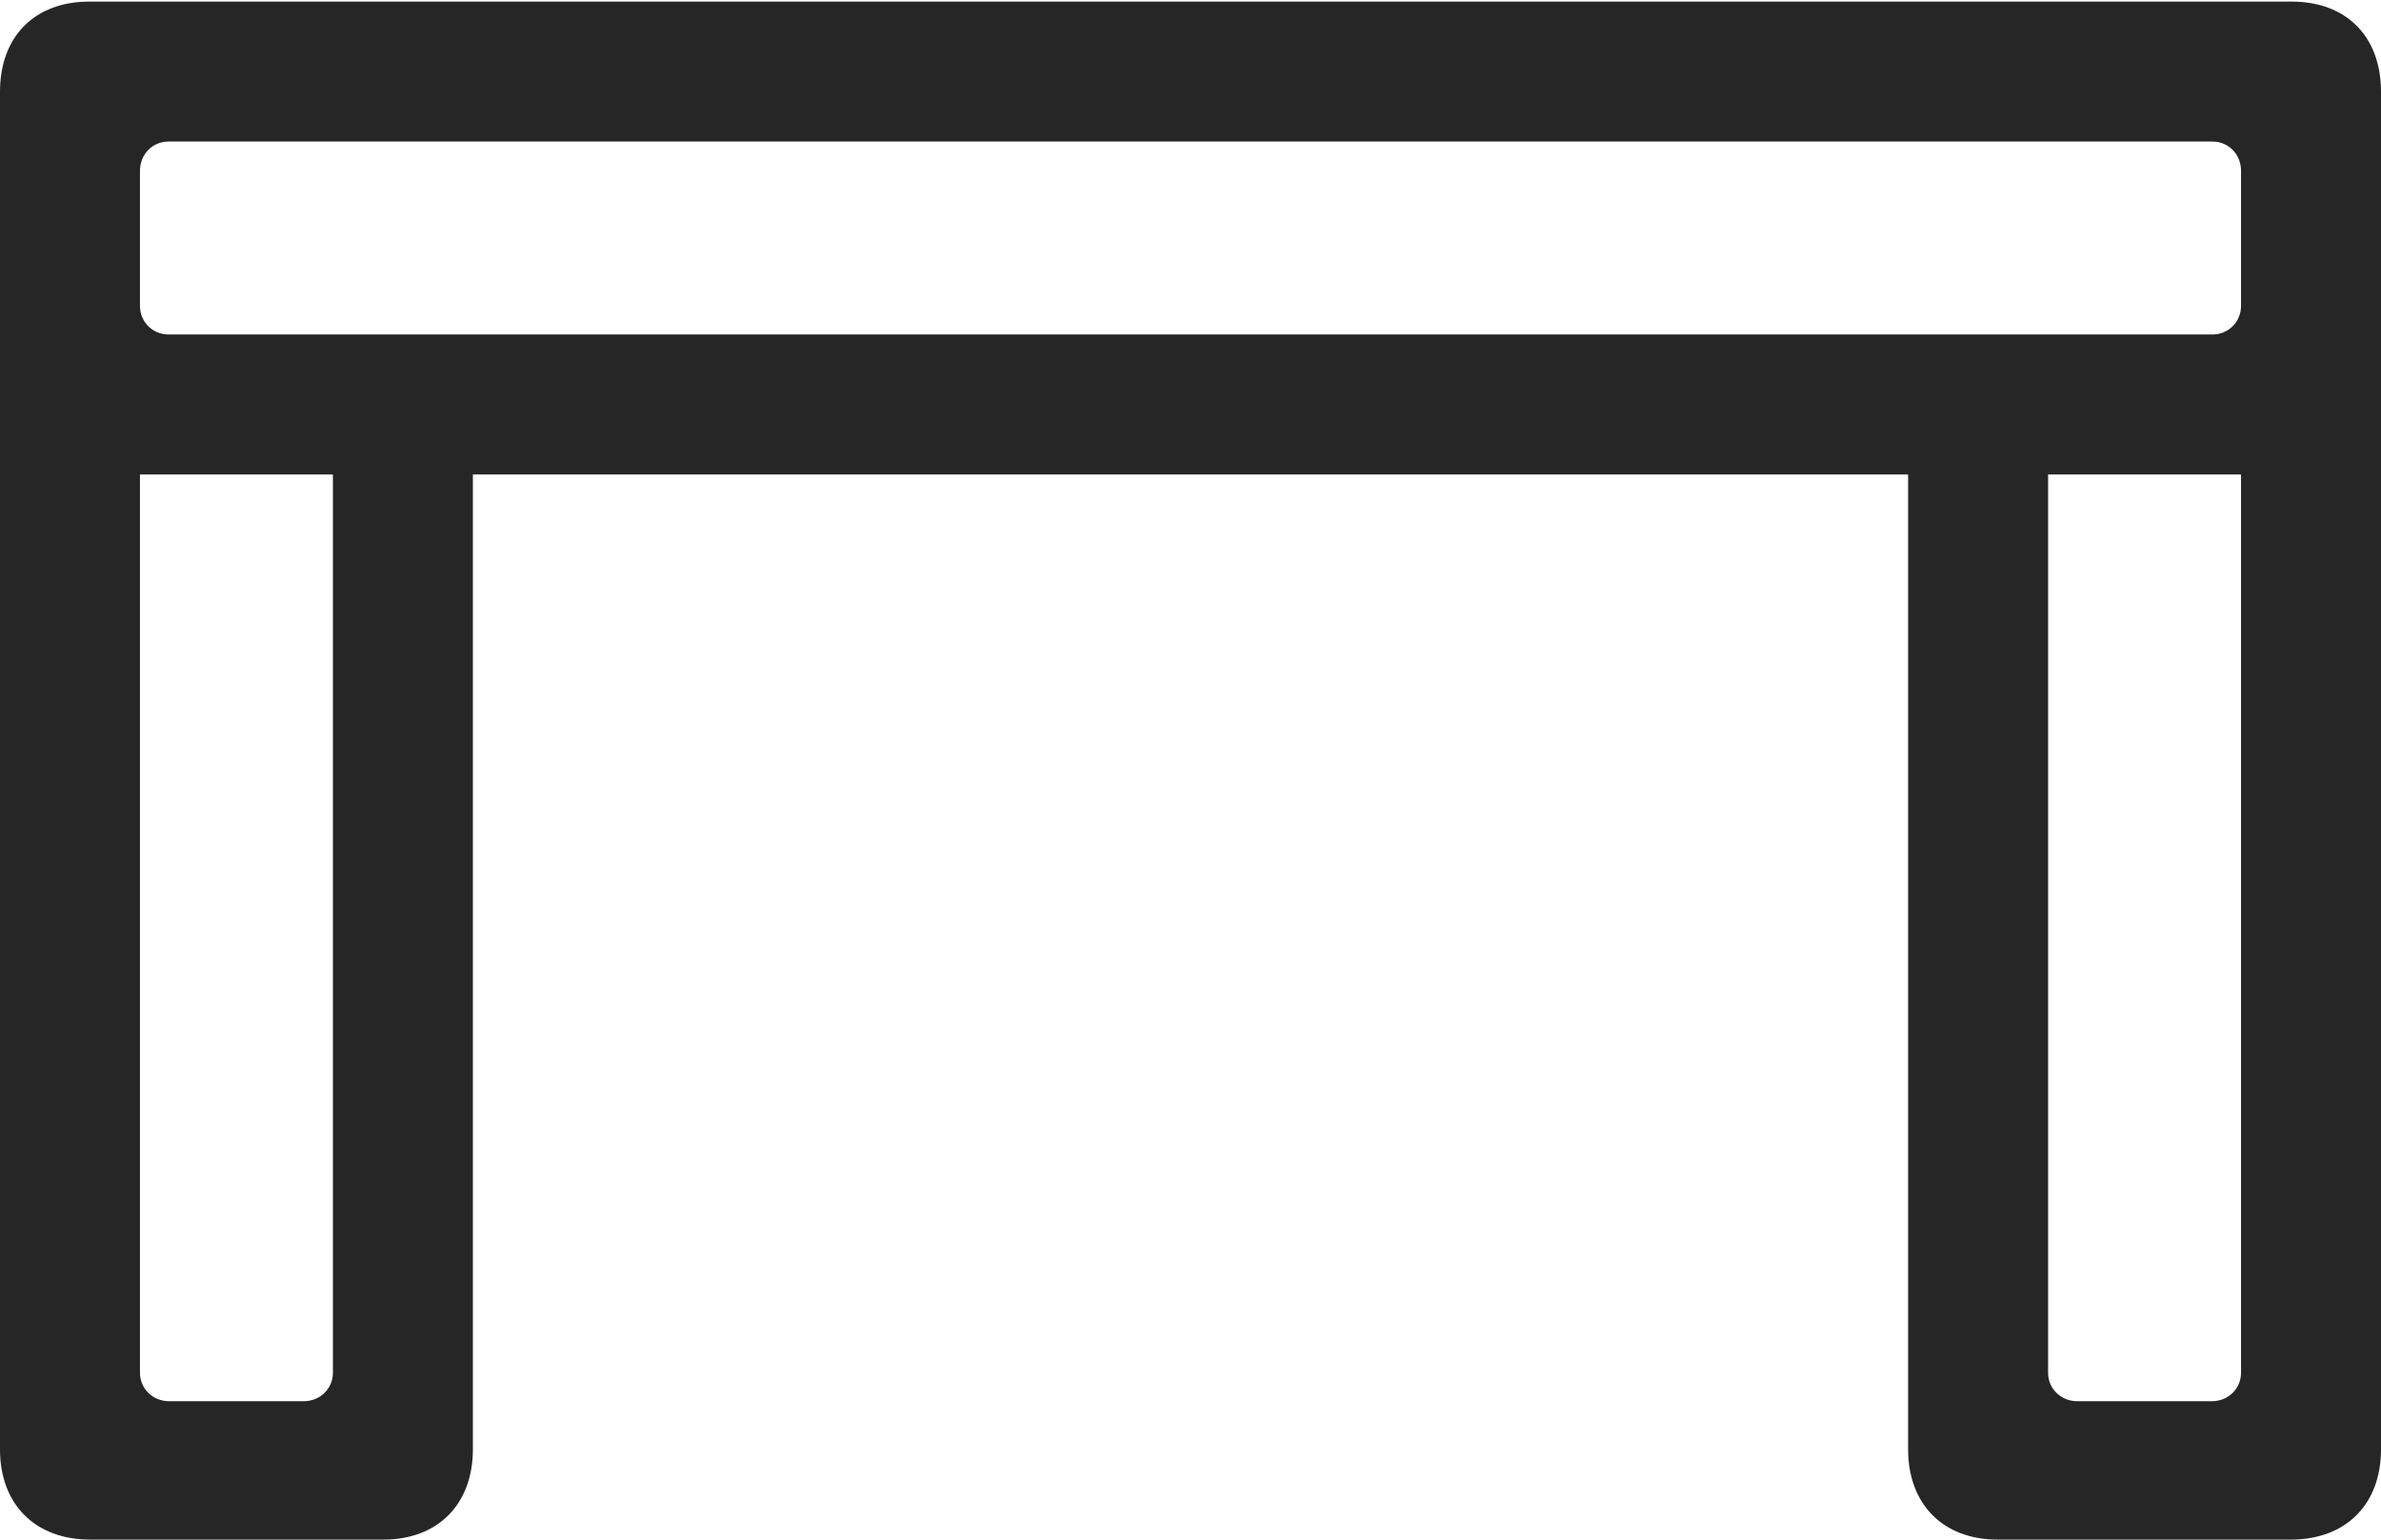 <?xml version="1.0" encoding="UTF-8"?>
<!--Generator: Apple Native CoreSVG 326-->
<!DOCTYPE svg
PUBLIC "-//W3C//DTD SVG 1.1//EN"
       "http://www.w3.org/Graphics/SVG/1.1/DTD/svg11.dtd">
<svg version="1.1" xmlns="http://www.w3.org/2000/svg" xmlns:xlink="http://www.w3.org/1999/xlink" viewBox="0 0 752.75 486.75">
 <g>
  <rect height="486.75" opacity="0" width="752.75" x="0" y="0"/>
  <path d="M0 29L0 121.75C0 139 11 150 28.25 150L724.5 150C741.75 150 752.75 139 752.75 121.75L752.75 29C752.75 11.5 741.75 0.5 724.5 0.5L28.25 0.5C11 0.5 0 11.5 0 29ZM44.25 54C44.25 48.75 48.25 44.75 53.25 44.75L699.5 44.75C704.5 44.75 708.5 48.75 708.5 54L708.5 96.75C708.5 101.75 704.5 105.75 699.5 105.75L53.25 105.75C48.25 105.75 44.25 101.75 44.25 96.75ZM28.5 486.75L121.25 486.75C138.5 486.75 149.5 475.5 149.5 458.25L149.5 121L105.25 121L105.25 434C105.25 439 101.25 443 96 443L53.5 443C48.25 443 44.25 439 44.25 434L44.25 113.5L0 113.5L0 458.25C0 475.5 11 486.75 28.5 486.75ZM631.5 486.75L724.25 486.75C741.75 486.75 752.75 475.5 752.75 458.25L752.75 113.5L708.5 113.5L708.5 434C708.5 439 704.5 443 699.25 443L656.75 443C651.5 443 647.5 439 647.5 434L647.5 121L603.25 121L603.25 458.25C603.25 475.5 614.25 486.75 631.5 486.75Z" fill="black" fill-opacity="0.85"/>
 </g>
</svg>
